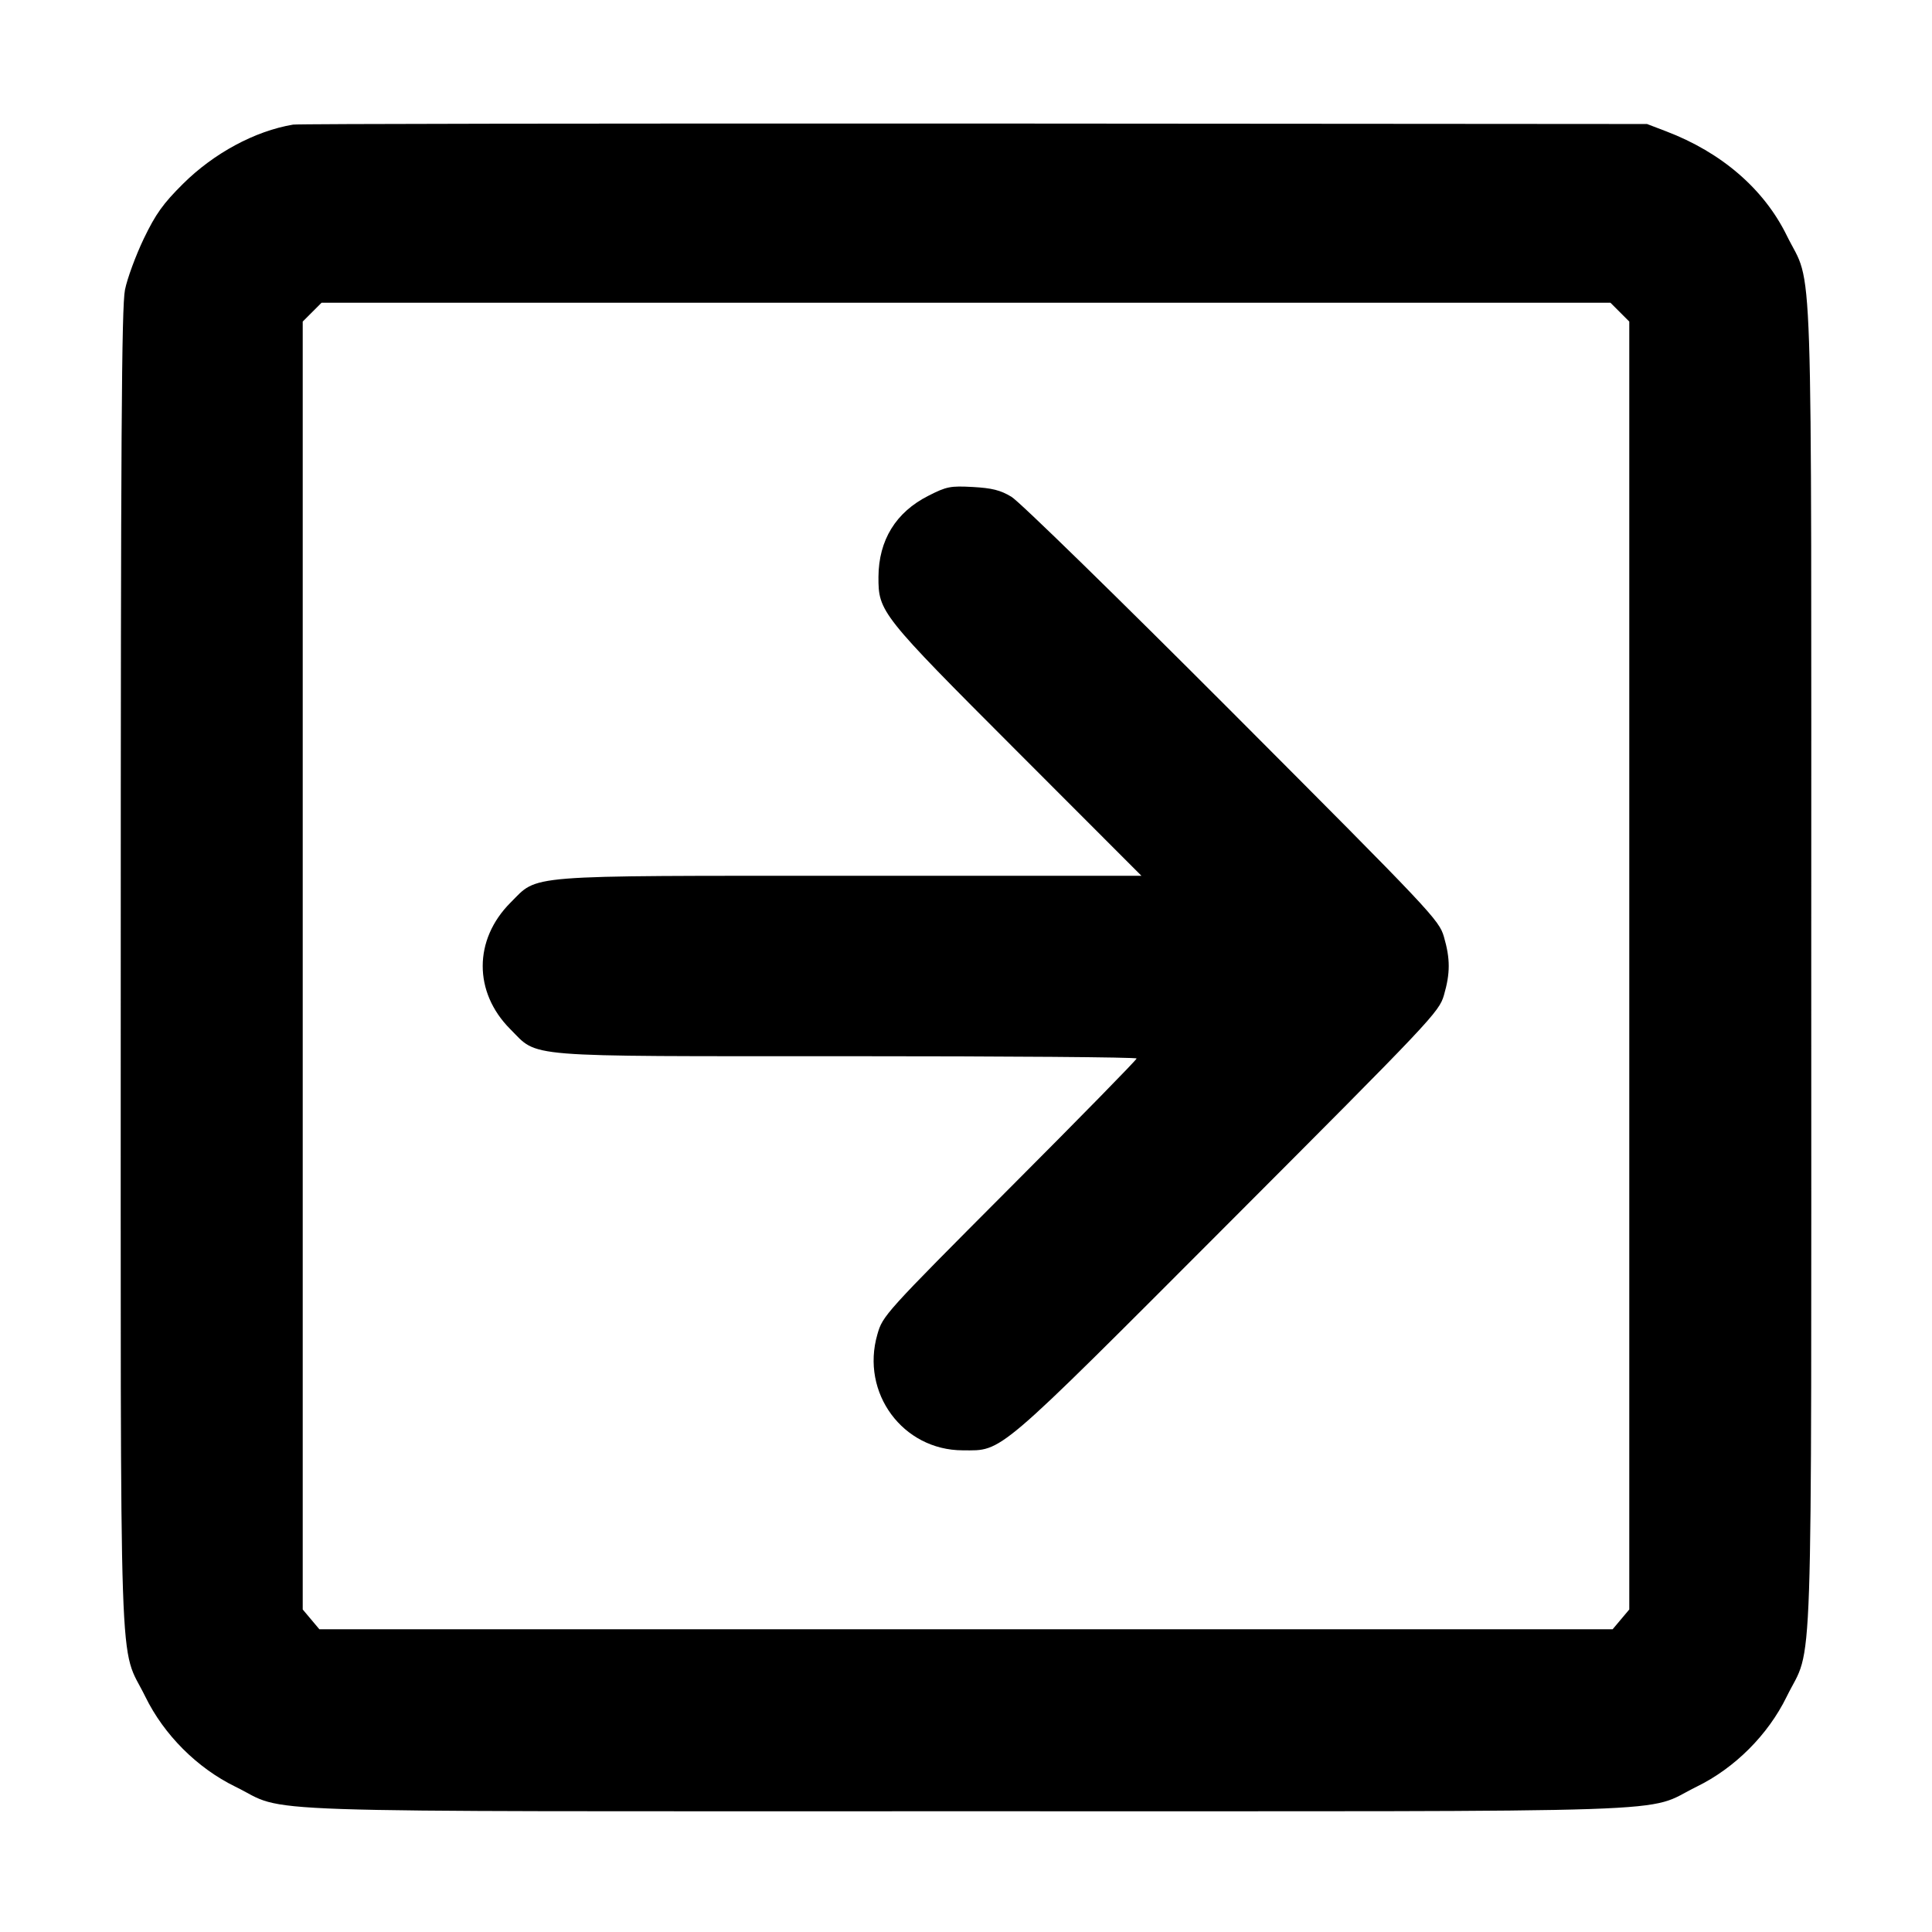 <svg xmlns="http://www.w3.org/2000/svg" width="16" height="16" viewBox="0 0 16 16"><path d="M2.427 1.032 C 2.111 1.085,1.771 1.269,1.516 1.522 C 1.350 1.687,1.290 1.771,1.191 1.976 C 1.125 2.114,1.054 2.305,1.035 2.400 C 1.007 2.540,1.000 3.627,1.000 8.027 C 1.000 14.158,0.981 13.597,1.204 14.052 C 1.358 14.367,1.633 14.642,1.948 14.796 C 2.403 15.019,1.839 15.000,8.000 15.000 C 14.161 15.000,13.597 15.019,14.052 14.796 C 14.367 14.642,14.642 14.367,14.796 14.052 C 15.019 13.597,15.000 14.161,15.000 8.000 C 15.000 1.841,15.019 2.403,14.797 1.950 C 14.608 1.565,14.257 1.262,13.797 1.087 L 13.640 1.027 8.067 1.023 C 5.001 1.022,2.463 1.025,2.427 1.032 M13.415 2.585 L 13.493 2.663 13.493 7.996 L 13.493 13.329 13.424 13.411 L 13.355 13.493 8.000 13.493 L 2.645 13.493 2.576 13.411 L 2.507 13.329 2.507 7.996 L 2.507 2.663 2.585 2.585 L 2.663 2.507 8.000 2.507 L 13.337 2.507 13.415 2.585 M7.688 4.106 C 7.419 4.242,7.277 4.473,7.275 4.777 C 7.274 5.067,7.292 5.090,8.421 6.220 L 9.453 7.253 7.051 7.253 C 4.301 7.253,4.463 7.241,4.227 7.476 C 3.922 7.782,3.921 8.217,4.225 8.522 C 4.464 8.761,4.287 8.747,7.018 8.747 C 8.335 8.747,9.413 8.755,9.413 8.766 C 9.413 8.777,8.940 9.260,8.362 9.839 C 7.326 10.878,7.310 10.896,7.266 11.051 C 7.126 11.535,7.476 12.010,7.973 12.011 C 8.307 12.012,8.233 12.075,10.166 10.139 C 11.859 8.443,11.917 8.382,11.958 8.242 C 12.011 8.059,12.011 7.941,11.958 7.758 C 11.917 7.618,11.859 7.557,10.204 5.898 C 9.263 4.955,8.441 4.152,8.376 4.114 C 8.285 4.059,8.215 4.042,8.056 4.033 C 7.870 4.023,7.839 4.029,7.688 4.106 " stroke="none" fill-rule="evenodd" fill="black"></path></svg>